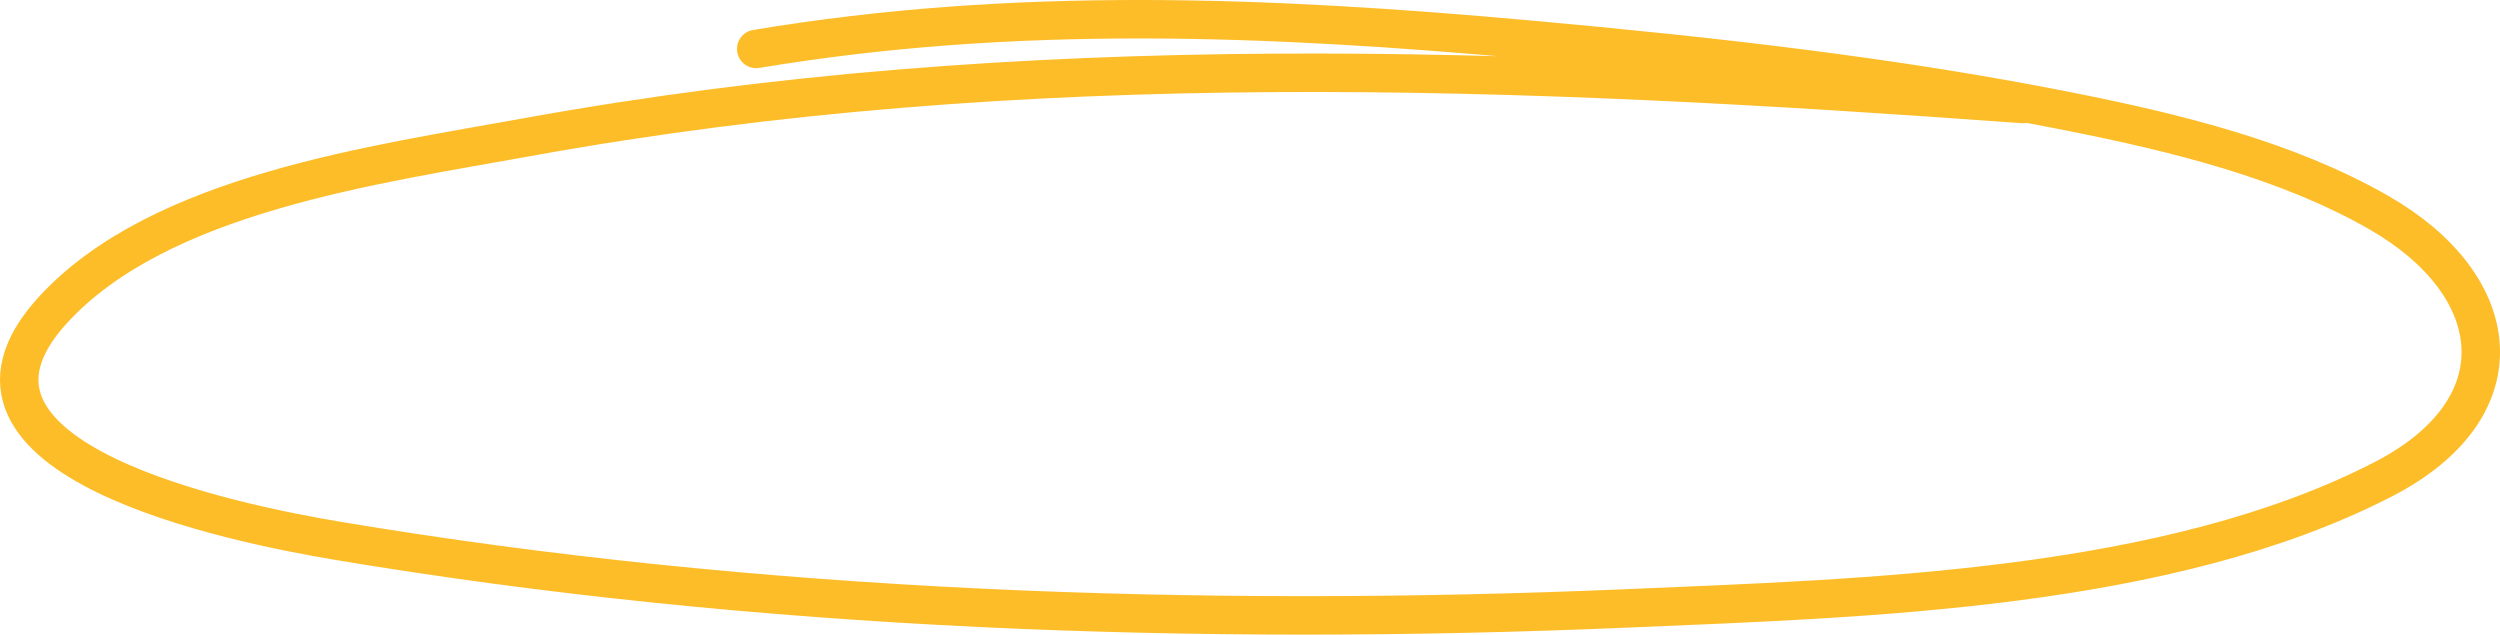 <svg width="130" height="33" viewBox="0 0 130 33" fill="none" xmlns="http://www.w3.org/2000/svg">
<path d="M105.163 5.406C78.991 3.496 53.308 2.431 27.422 7.132C19.466 8.578 8.283 10.072 2.745 16.126C-4.39 23.926 12.32 27.242 17.531 28.117C39.348 31.779 62.446 32.581 84.582 31.637C97.09 31.104 112.746 30.692 123.941 24.915C131.135 21.202 130.294 14.839 123.71 11.061C118.926 8.317 113.19 6.914 107.687 5.815C98.456 3.971 88.988 2.92 79.584 2.068C65.942 0.832 52.798 0.297 39.323 2.545" stroke="#FDBD28" stroke-width="2" stroke-linecap="round"/>
</svg>
